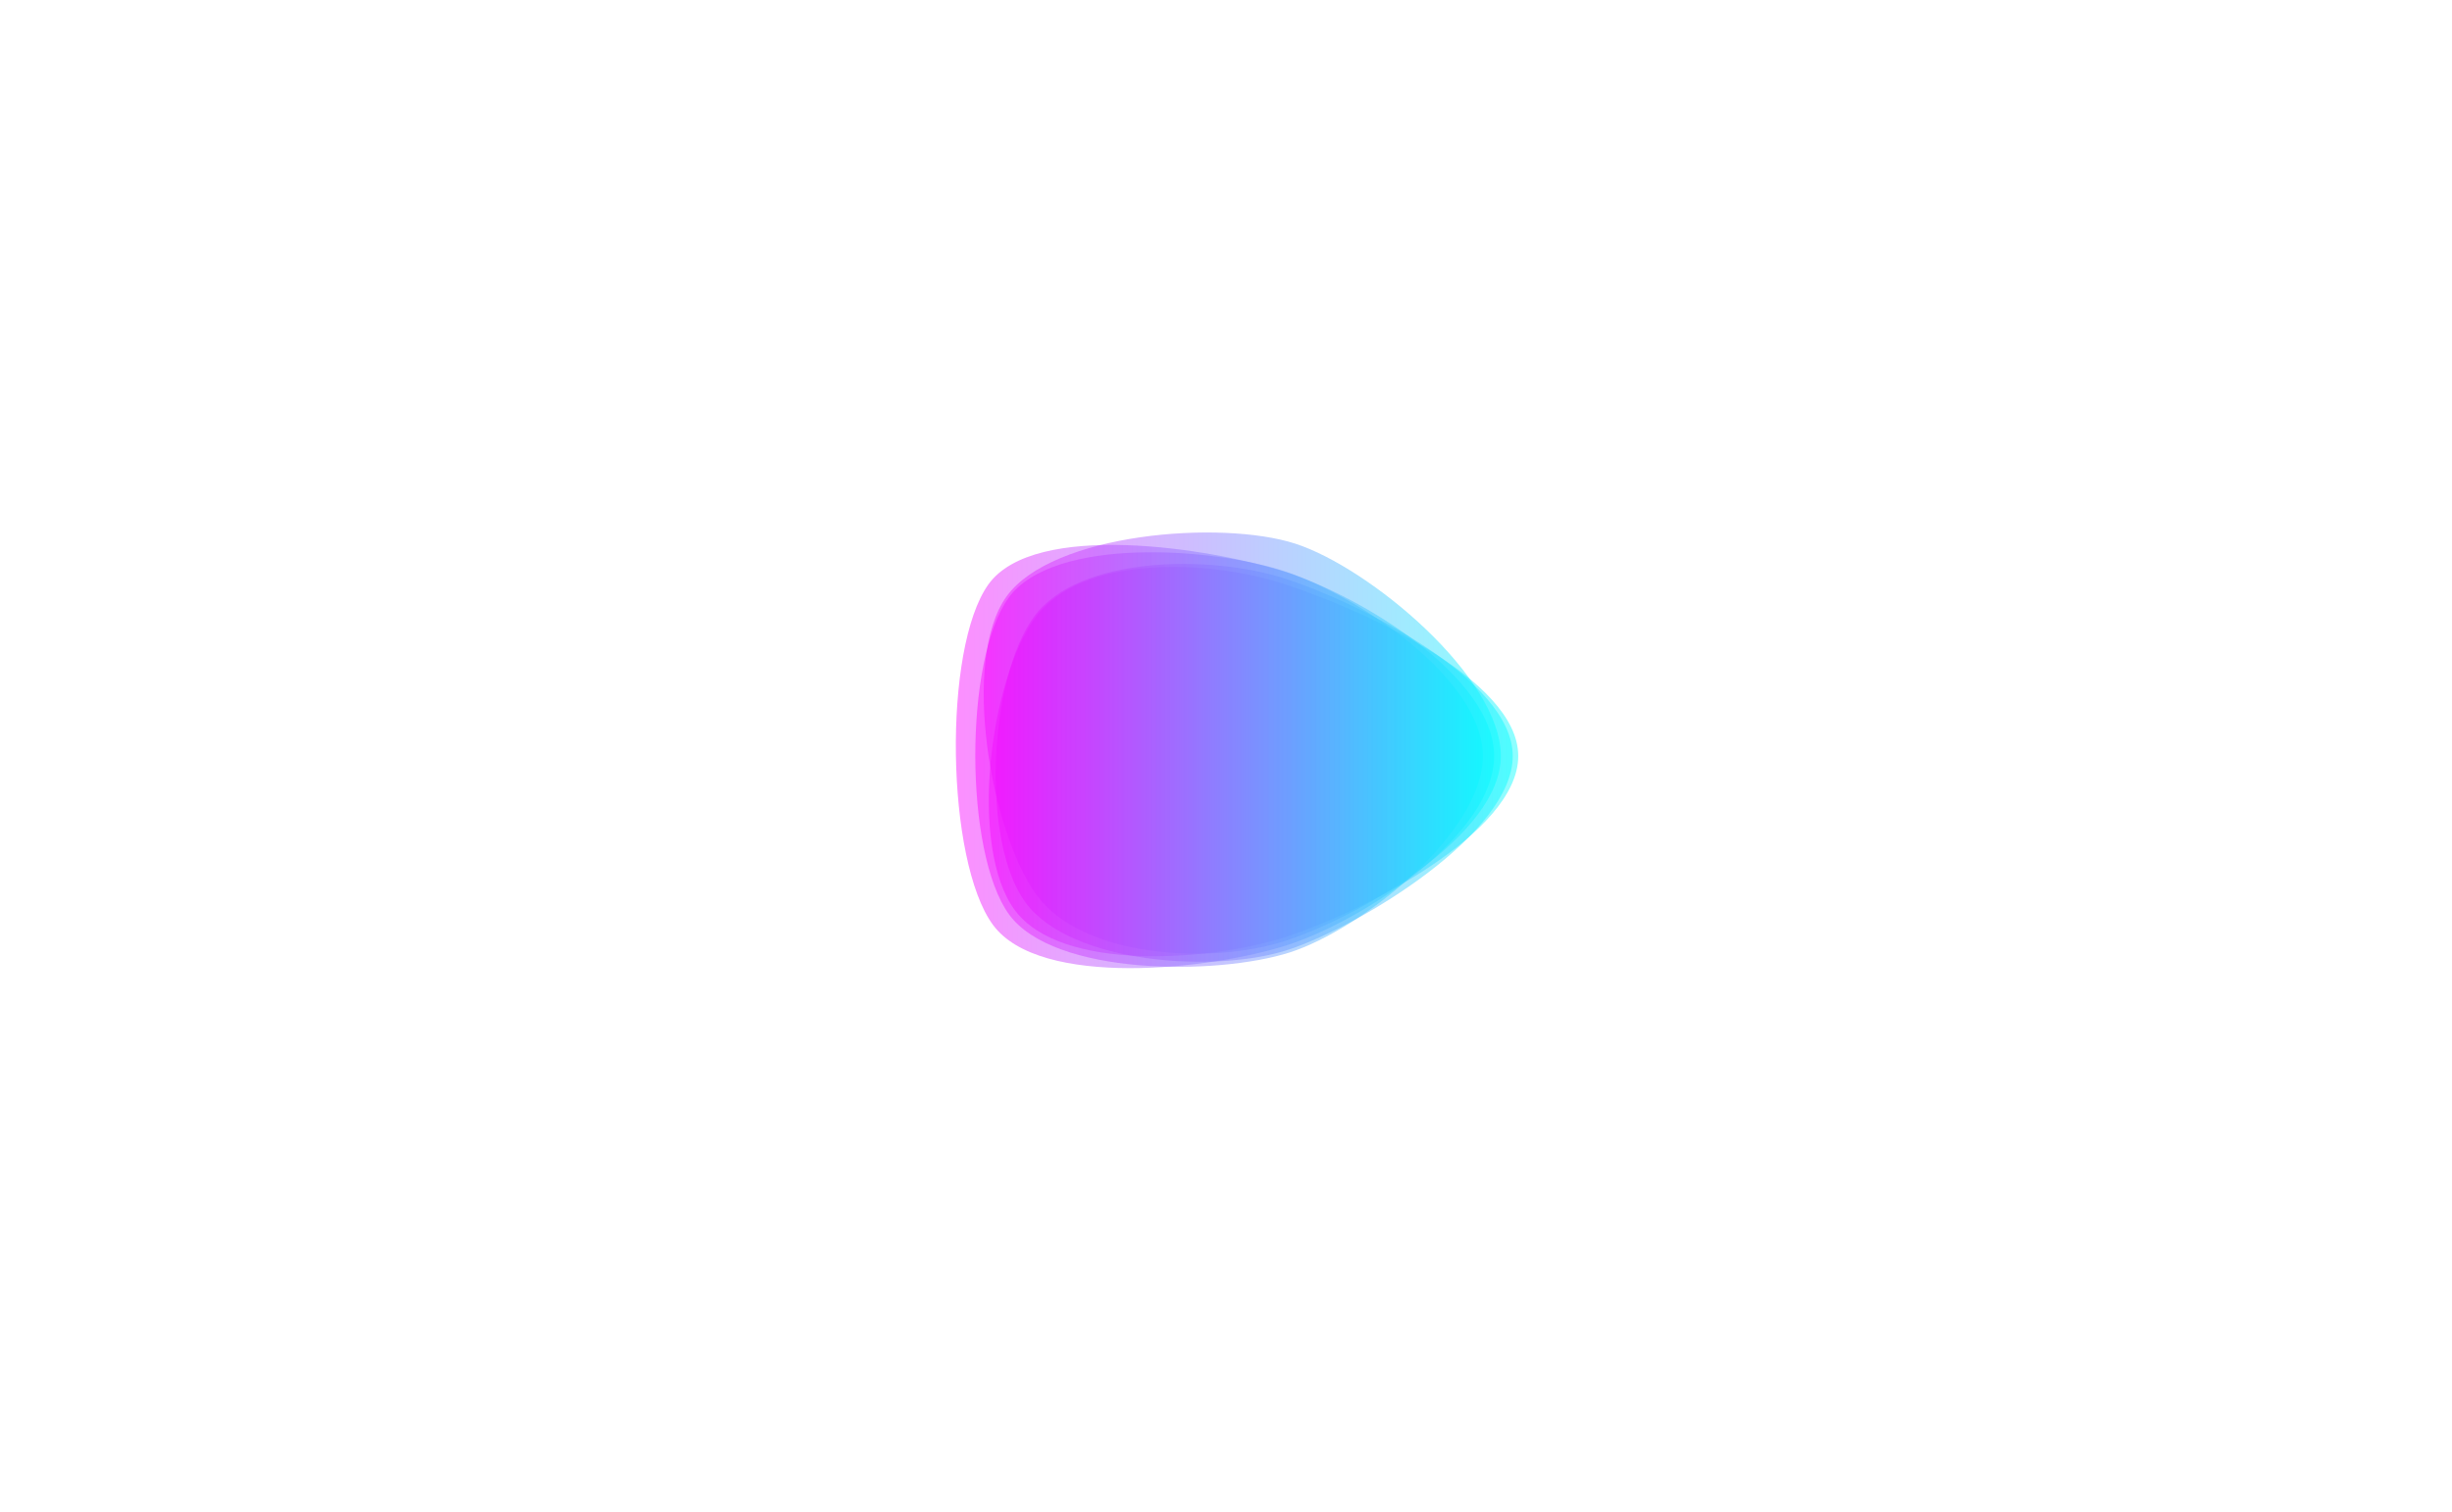 <?xml version="1.0" encoding="utf-8"?><svg xmlns="http://www.w3.org/2000/svg" xmlns:xlink="http://www.w3.org/1999/xlink" width="1605" height="990" preserveAspectRatio="xMidYMid" viewBox="0 0 1605 990" style="z-index:1;margin-right:-1.995px;display:block;background-repeat-y:initial;background-repeat-x:initial;background-color:rgb(255, 255, 255);animation-play-state:paused" ><g transform="translate(802.5,495) scale(1,1) translate(-802.5,-495)" style="transform:matrix(1, 0, 0, 1, 0, 0);animation-play-state:paused" ><linearGradient id="lg-0.4574461112037391" x1="0" x2="1" y1="0" y2="0" style="animation-play-state:paused" ><stop stop-color="#ff00ff" offset="0" style="animation-play-state:paused" ></stop>

  
<stop stop-color="#00ffff" offset="1" style="animation-play-state:paused" ></stop></linearGradient>
<path d="M 978 495 C 978 546.6 892.2 602.8 842.6 618.8 C 793 634.8 680.8 647.4 650 605.6 C 619.2 563.8 617 424.4 647 382.6 C 677 340.8 792.2 358.6 841.8 374.6 C 891.4 390.6 978 443.4 978 495" fill="url(#lg-0.4574461112037391)" opacity="0.45" style="opacity:0.45;animation-play-state:paused" ></path>
<path d="M 990.2 495 C 990.2 545.4 891.6 605.6 844 621.6 C 796.4 637.6 700.6 631.2 671.2 590.8 C 641.8 550.4 647.4 444.2 676.8 403.8 C 706.2 363.4 792.8 363.4 840.4 378.6 C 888 393.8 990.2 444.6 990.2 495" fill="url(#lg-0.4574461112037391)" opacity="0.45" style="opacity:0.45;animation-play-state:paused" ></path>
<path d="M 970.6 495 C 970.6 545.2 891.6 608.4 844.2 623.6 C 796.8 638.8 689.6 639 660.4 598.6 C 631.2 558.2 631 431.8 660.2 391.4 C 689.4 351 794.6 358.4 842 374.4 C 889.4 390.4 970.6 444.8 970.6 495" fill="url(#lg-0.4574461112037391)" opacity="0.45" style="opacity:0.45;animation-play-state:paused" ></path>
<path d="M 993.8 495 C 993.8 545.8 890 598 841.2 613.6 C 792.4 629.2 694.4 636.8 664.2 595.8 C 634 554.8 647.6 445.4 677.8 404.2 C 708 363 790.6 366.4 839.4 382 C 888.2 397.6 993.8 444.2 993.8 495" fill="url(#lg-0.4574461112037391)" opacity="0.45" style="opacity:0.45;animation-play-state:paused" ></path>
<path d="M 982.4 495 C 982.4 546.6 890 600.2 841.4 616 C 792.8 631.8 708 627.2 678.2 585.6 C 648.4 544 629 432.2 658.8 390.6 C 688.6 349 799.4 340.2 848 356 C 896.6 371.8 982.4 443.4 982.4 495" fill="url(#lg-0.4574461112037391)" opacity="0.45" style="opacity:0.45;animation-play-state:paused" ></path></g></svg>